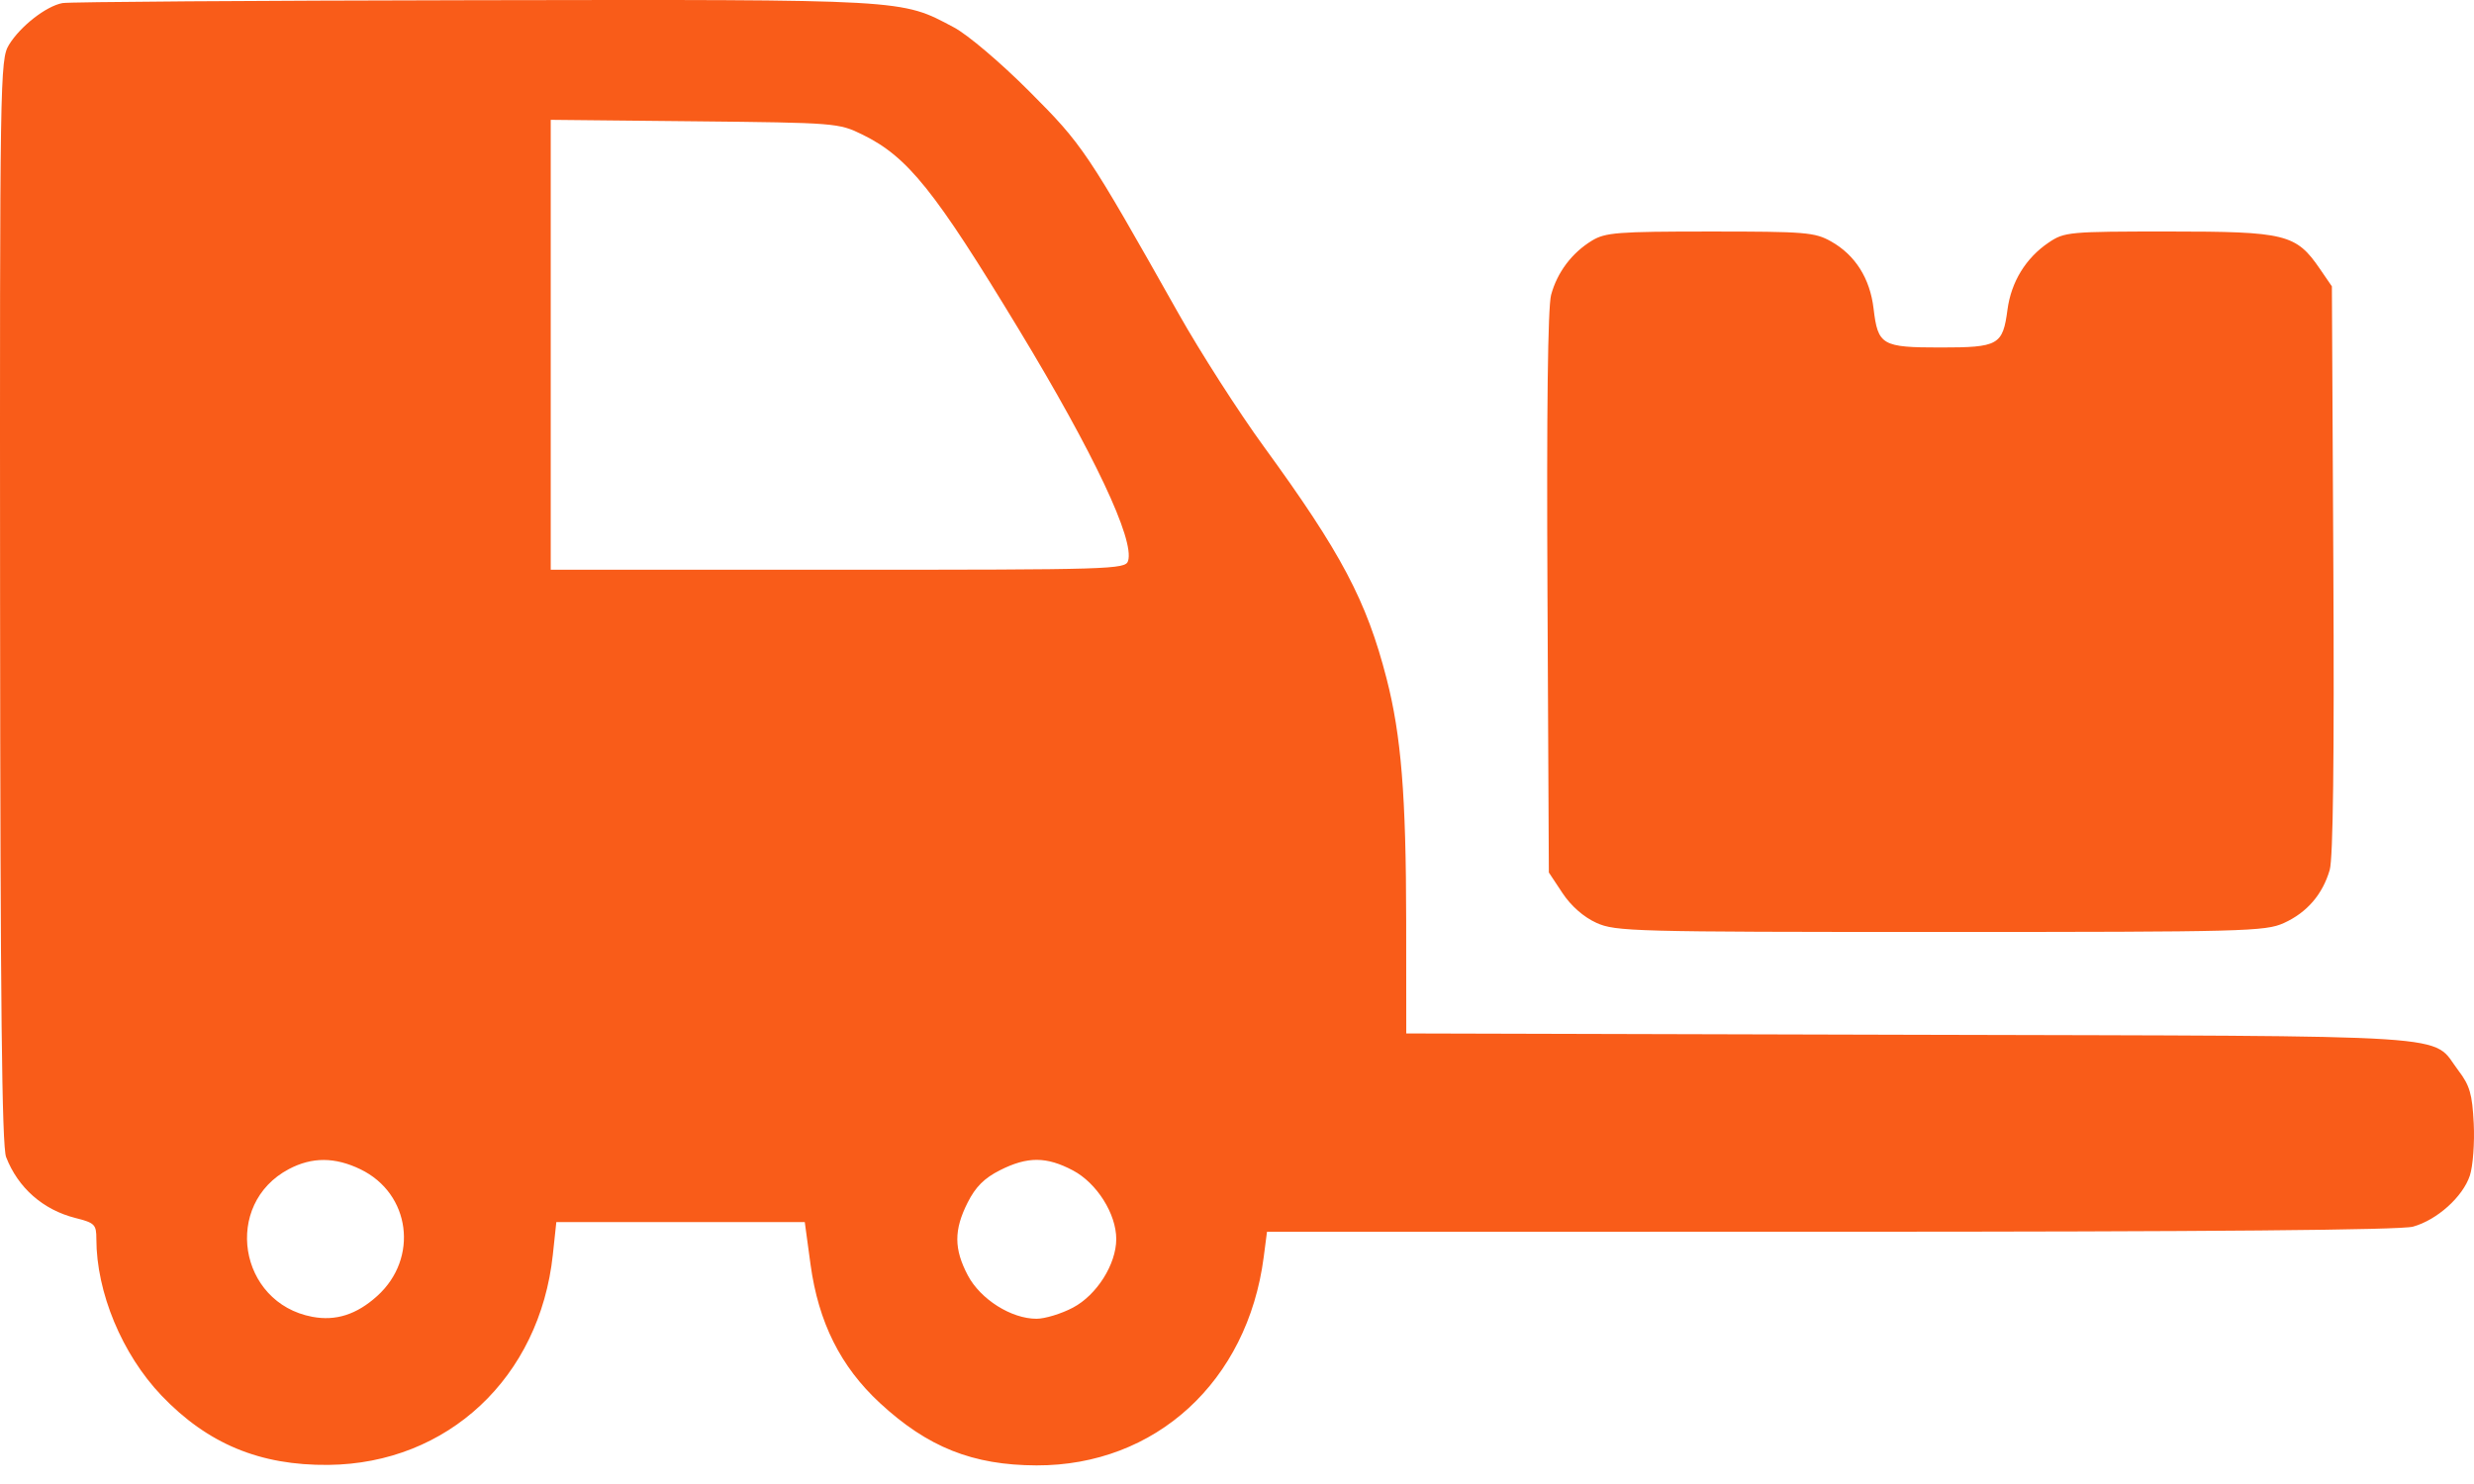 <svg width="120" height="72" viewBox="0 0 120 72" fill="none" xmlns="http://www.w3.org/2000/svg">
<path fill-rule="evenodd" clip-rule="evenodd" d="M3.033 0.149C2.244 0.292 0.984 1.274 0.435 2.174C0.001 2.886 -0.012 3.713 0.004 29.167C0.017 48.67 0.092 55.609 0.296 56.137C0.873 57.63 2.09 58.699 3.659 59.094C4.595 59.33 4.674 59.409 4.674 60.11C4.674 62.703 5.922 65.704 7.831 67.706C10.068 70.05 12.608 71.107 15.928 71.073C21.715 71.015 26.178 66.835 26.815 60.877L26.984 59.294H33.009H39.035L39.314 61.346C39.698 64.158 40.77 66.303 42.674 68.066C44.997 70.217 47.18 71.087 50.275 71.097C56.052 71.114 60.512 67.025 61.295 60.994L61.455 59.763L88.805 59.761C107.167 59.761 116.446 59.679 117.041 59.514C118.208 59.19 119.459 58.066 119.799 57.036C119.95 56.58 120.034 55.441 119.987 54.505C119.915 53.08 119.794 52.664 119.247 51.945C117.868 50.137 119.975 50.275 92.651 50.204L68.21 50.14L68.206 44.694C68.201 38.6 67.965 35.679 67.254 32.918C66.279 29.133 65.061 26.832 61.3 21.665C60.079 19.988 58.219 17.087 57.166 15.217C52.722 7.33 52.52 7.029 49.923 4.429C48.531 3.034 46.945 1.689 46.272 1.33C43.682 -0.048 44.095 -0.025 22.971 0.01C12.328 0.028 3.356 0.09 3.033 0.149ZM41.835 6.532C44.03 7.609 45.328 9.226 49.419 15.985C53.067 22.011 55.04 26.196 54.716 27.217C54.587 27.623 53.906 27.643 40.647 27.643H26.713V16.729V5.814L33.688 5.885C40.546 5.956 40.682 5.966 41.835 6.532ZM77.216 11.675C76.24 12.27 75.531 13.214 75.235 14.31C75.076 14.904 75.015 19.897 75.059 28.774L75.126 42.331L75.787 43.329C76.202 43.956 76.811 44.491 77.428 44.772C78.36 45.195 79.186 45.217 94.117 45.217C108.907 45.217 109.881 45.191 110.781 44.782C111.897 44.275 112.656 43.395 113.002 42.206C113.166 41.643 113.225 36.747 113.178 27.626L113.107 13.893L112.525 13.044C111.367 11.355 110.871 11.232 105.197 11.232C100.351 11.232 100.135 11.252 99.374 11.765C98.262 12.514 97.551 13.673 97.371 15.027C97.143 16.745 96.941 16.859 94.117 16.859C91.274 16.859 91.088 16.749 90.876 14.967C90.703 13.505 89.985 12.371 88.814 11.713C88.024 11.269 87.567 11.232 82.949 11.233C78.457 11.233 77.865 11.279 77.216 11.675ZM17.486 56.732C19.912 57.906 20.326 61.045 18.297 62.878C17.298 63.78 16.289 64.103 15.148 63.888C11.56 63.21 10.801 58.418 14.012 56.721C15.136 56.128 16.247 56.132 17.486 56.732ZM52.042 56.786C53.2 57.398 54.143 58.892 54.143 60.115C54.143 61.337 53.2 62.831 52.042 63.443C51.481 63.74 50.685 63.983 50.275 63.983C49.053 63.983 47.558 63.04 46.946 61.882C46.267 60.598 46.264 59.676 46.934 58.347C47.319 57.583 47.743 57.159 48.508 56.774C49.836 56.104 50.758 56.107 52.042 56.786Z" fill="#F95C19"/>
</svg>
